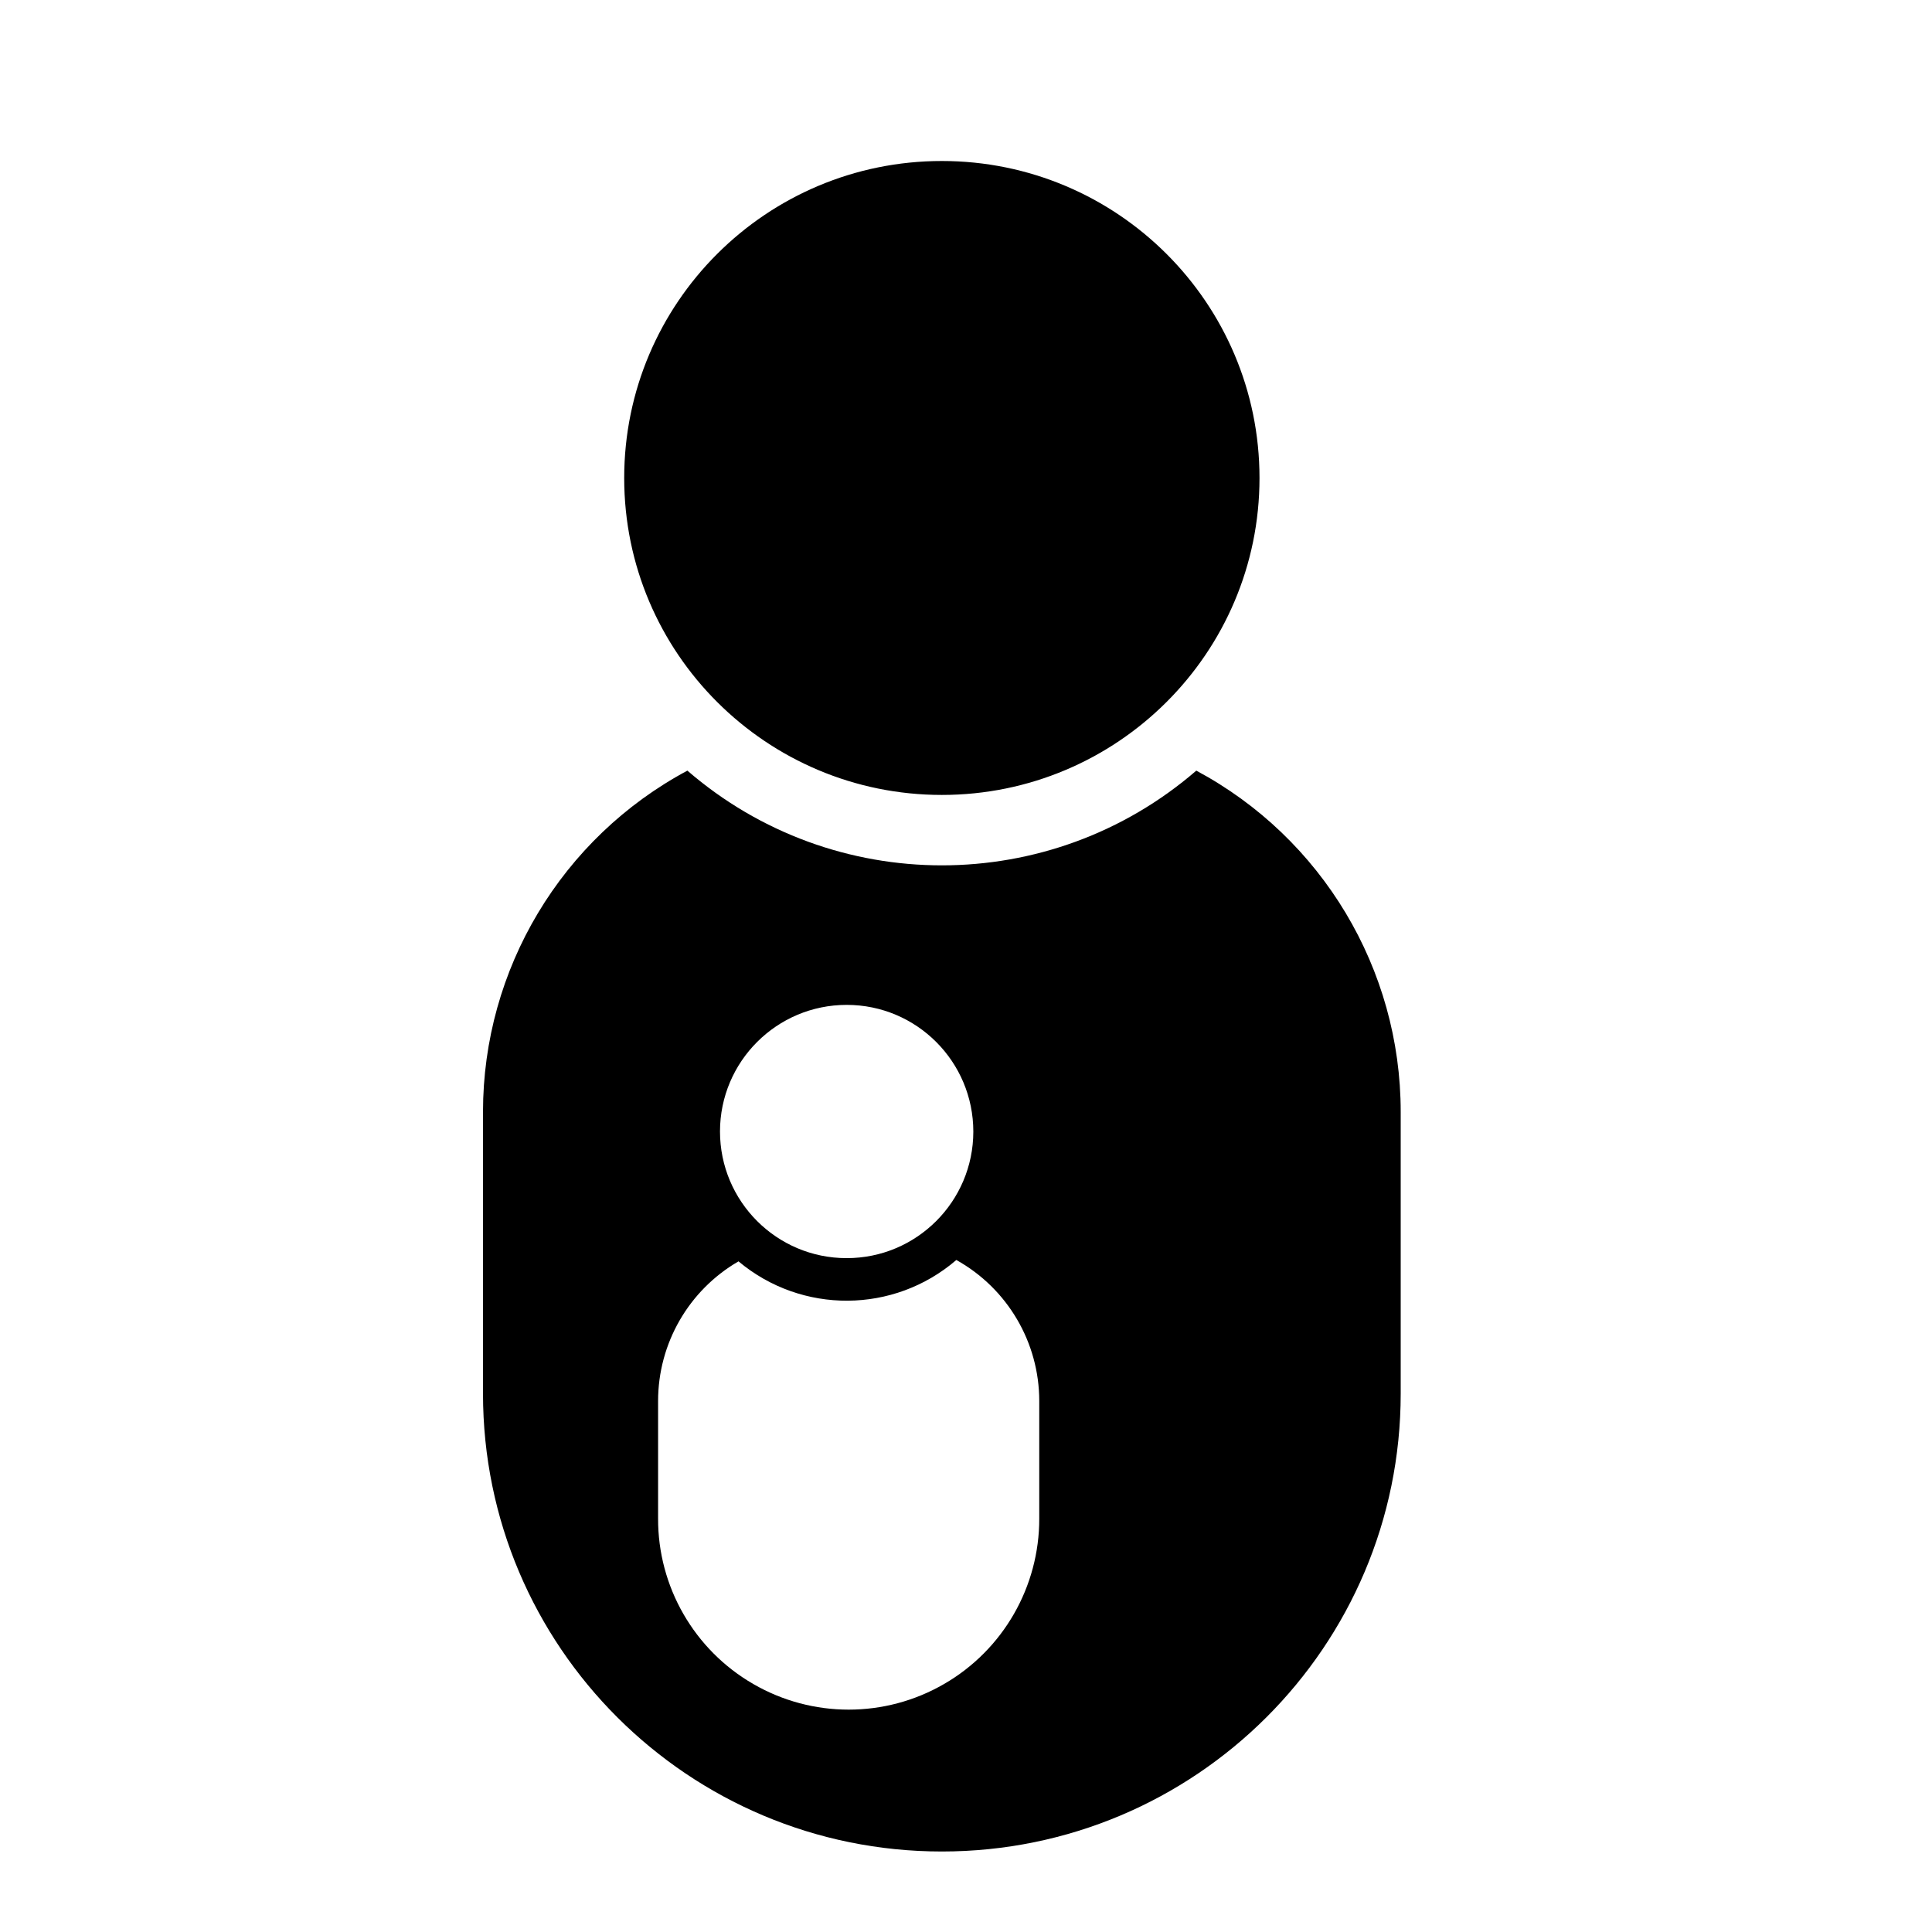<svg width="24" height="24" viewBox="0 0 24 24" fill="currentColor" xmlns="http://www.w3.org/2000/svg">
<path fill-rule="evenodd" clip-rule="evenodd" d="M15.646 5.938C15.646 8.112 13.879 9.875 11.7 9.875C9.521 9.875 7.754 8.112 7.754 5.938C7.754 3.763 9.521 2 11.7 2C13.879 2 15.646 3.763 15.646 5.938ZM14.861 9.573C13.046 11.142 10.354 11.142 8.539 9.573C6.976 10.41 6 12.039 6 13.812V17.312C6 20.454 8.552 23 11.7 23C14.848 23 17.4 20.454 17.4 17.312V13.812C17.4 12.039 16.424 10.41 14.861 9.573ZM12.091 14.058C12.09 14.926 11.385 15.63 10.517 15.629C9.648 15.629 8.944 14.924 8.944 14.055C8.945 13.187 9.649 12.483 10.518 12.483C11.387 12.483 12.091 13.188 12.091 14.058ZM11.88 15.652C11.104 16.32 9.959 16.327 9.174 15.669C8.555 16.028 8.175 16.689 8.175 17.404V18.863C8.172 19.71 8.623 20.495 9.357 20.919C10.09 21.344 10.995 21.344 11.728 20.919C12.462 20.495 12.912 19.71 12.91 18.863V17.404C12.91 16.677 12.516 16.006 11.88 15.652Z" fill="currentColor"/>
</svg>
